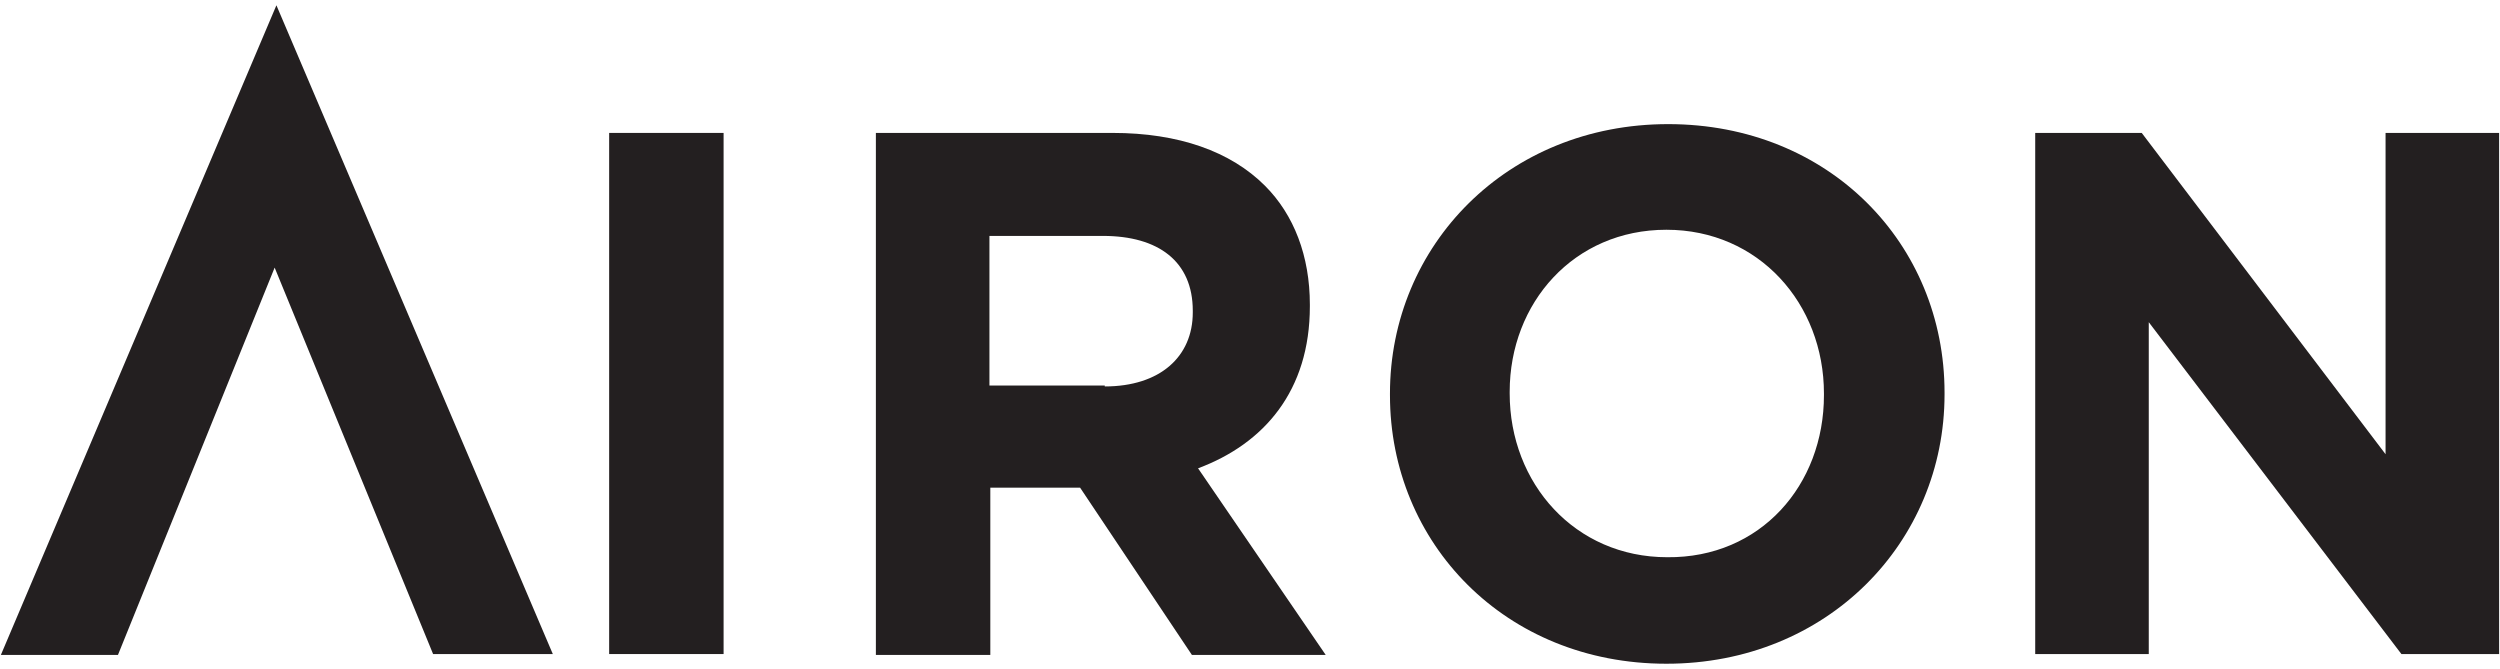 <?xml version="1.0" encoding="UTF-8"?>
<svg width="284px" height="76px" viewBox="0 0 284 76" version="1.1" xmlns="http://www.w3.org/2000/svg" xmlns:xlink="http://www.w3.org/1999/xlink">
    <title>Airon</title>
    <g stroke="none" stroke-width="1" fill="none" fill-rule="evenodd">
        <g id="logoairon" fill-rule="nonzero" fill="#231F20">
            <g id="tail" transform="translate(69, 14)">
                <polygon id="Shape" points="0.2 1.1 13.2 1.1 13.2 60.3 0.2 60.3"></polygon>
                <path d="M30.3,1.1 L57.4,1.1 C64.9,1.1 70.8,3.2 74.7,7.1 C78,10.4 79.8,15.1 79.8,20.6 L79.8,20.8 C79.8,30.4 74.6,36.4 67.1,39.2 L81.6,60.4 L66.4,60.4 L53.7,41.4 L43.5,41.4 L43.5,60.4 L30.5,60.4 L30.5,1.1 L30.3,1.1 Z M56.5,29.9 C62.8,29.9 66.5,26.5 66.5,21.5 L66.5,21.3 C66.5,15.7 62.6,12.8 56.3,12.8 L43.4,12.8 L43.4,29.8 L56.5,29.8 L56.5,29.9 Z" id="Shape"></path>
                <path d="M88.9,30.9 L88.9,30.7 C88.9,13.9 102.2,0.1 120.5,0.1 C138.8,0.1 151.9,13.7 151.9,30.6 L151.9,30.8 C151.9,47.6 138.6,61.4 120.3,61.4 C102,61.4 88.9,47.7 88.9,30.9 Z M138.2,30.9 L138.2,30.7 C138.2,20.5 130.8,12.1 120.3,12.1 C109.8,12.1 102.5,20.4 102.5,30.5 L102.5,30.7 C102.5,40.9 109.9,49.3 120.4,49.3 C131,49.4 138.2,41.1 138.2,30.9 Z" id="Shape"></path>
                <polygon id="Shape" points="162.3 1.1 174.3 1.1 202 37.6 202 1.1 214.9 1.1 214.9 60.3 203.8 60.3 175.1 22.6 175.1 60.3 162.2 60.3 162.2 1.1"></polygon>
            </g>
            <polyline id="firstletter" points="31.2 30.4 31.2 30.4 13.4 74.4 0.1 74.4 31.4 0.6 62.8 74.3 49.2 74.3 31.2 30.4 49.2 74.3"></polyline>
        </g>
    </g>
</svg>